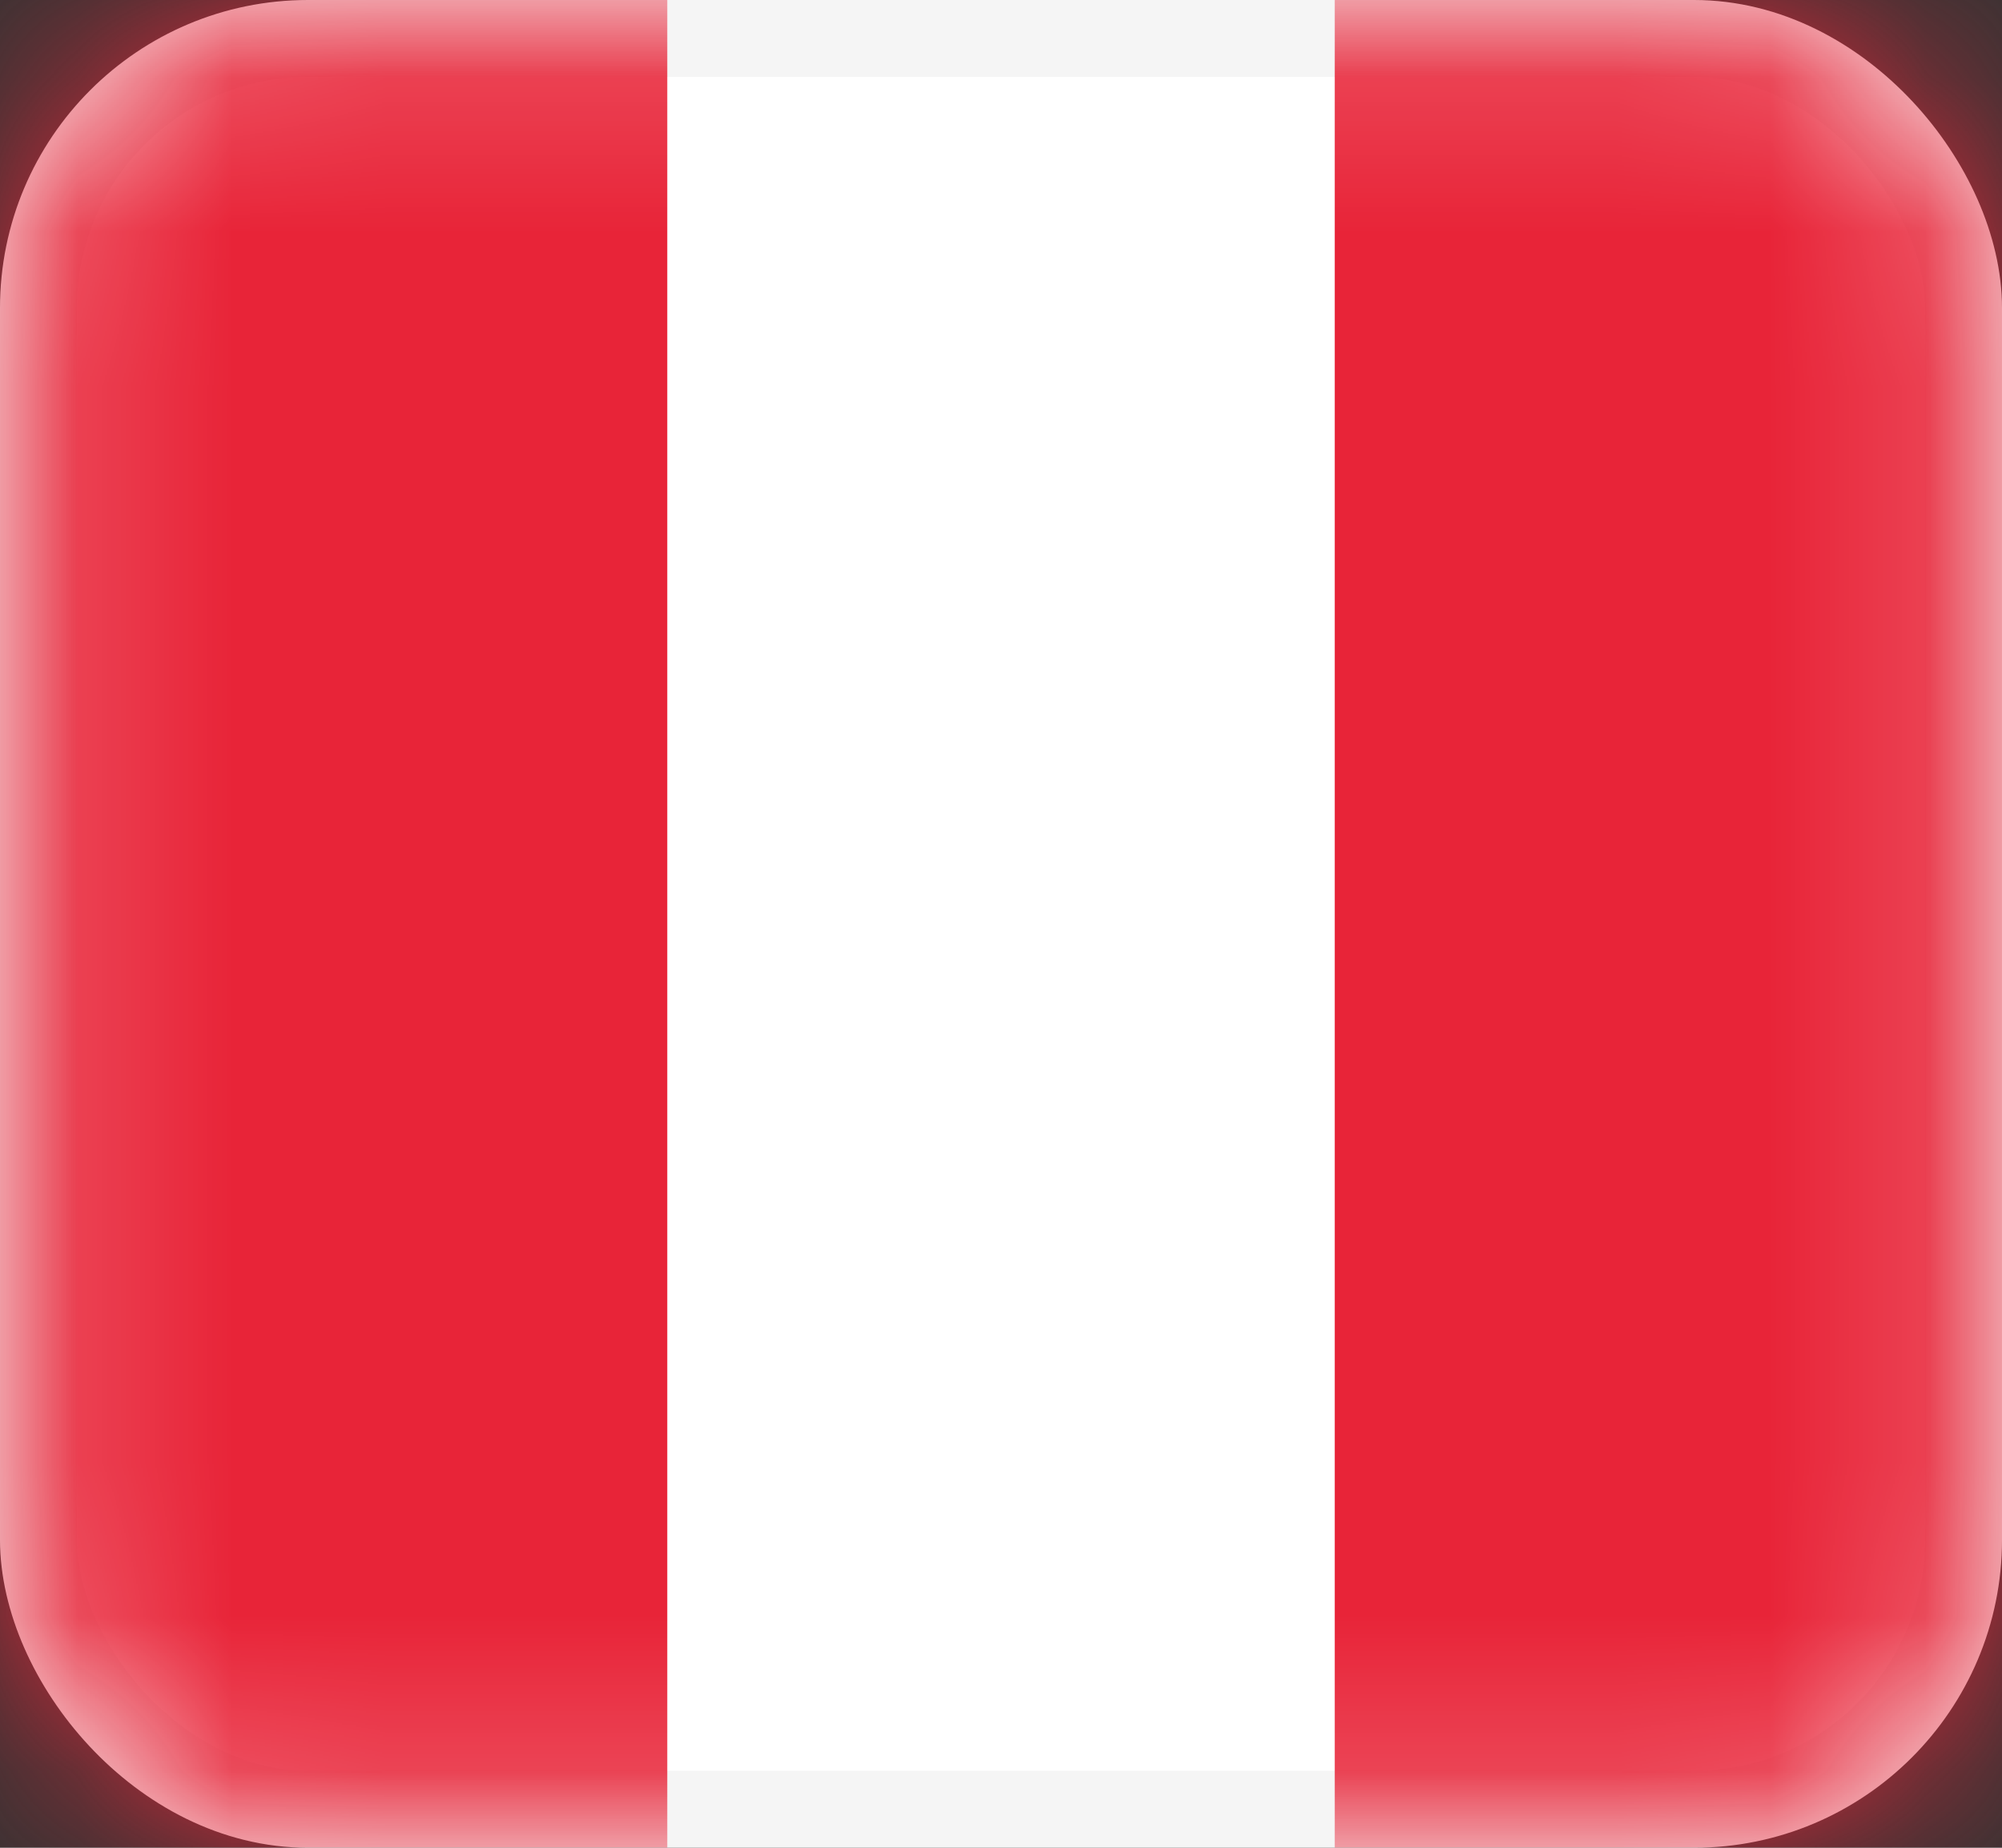<svg width="13" height="12" viewBox="0 0 13 12" fill="none" xmlns="http://www.w3.org/2000/svg">
<rect x="0" y="0" width="13" height="12" fill="#333333" stroke="none"/>
<rect x="0.25" y="0.25" width="12.5" height="11.5" rx="1.75" fill="white" stroke="#F5F5F5" stroke-width="0.5"/>
<mask id="mask0" mask-type="alpha" maskUnits="userSpaceOnUse" x="0" y="0" width="13" height="12">
<rect x="0.25" y="0.25" width="12.5" height="11.5" rx="1.75" fill="white" stroke="white" stroke-width="0.5"/>
</mask>
<g mask="url(#mask0)">
<rect x="8.667" width="4.333" height="12" fill="#E82438"/>
<path fill-rule="evenodd" clip-rule="evenodd" d="M0 12H4.333V0H0V12Z" fill="#E82438"/>
</g>
</svg>
